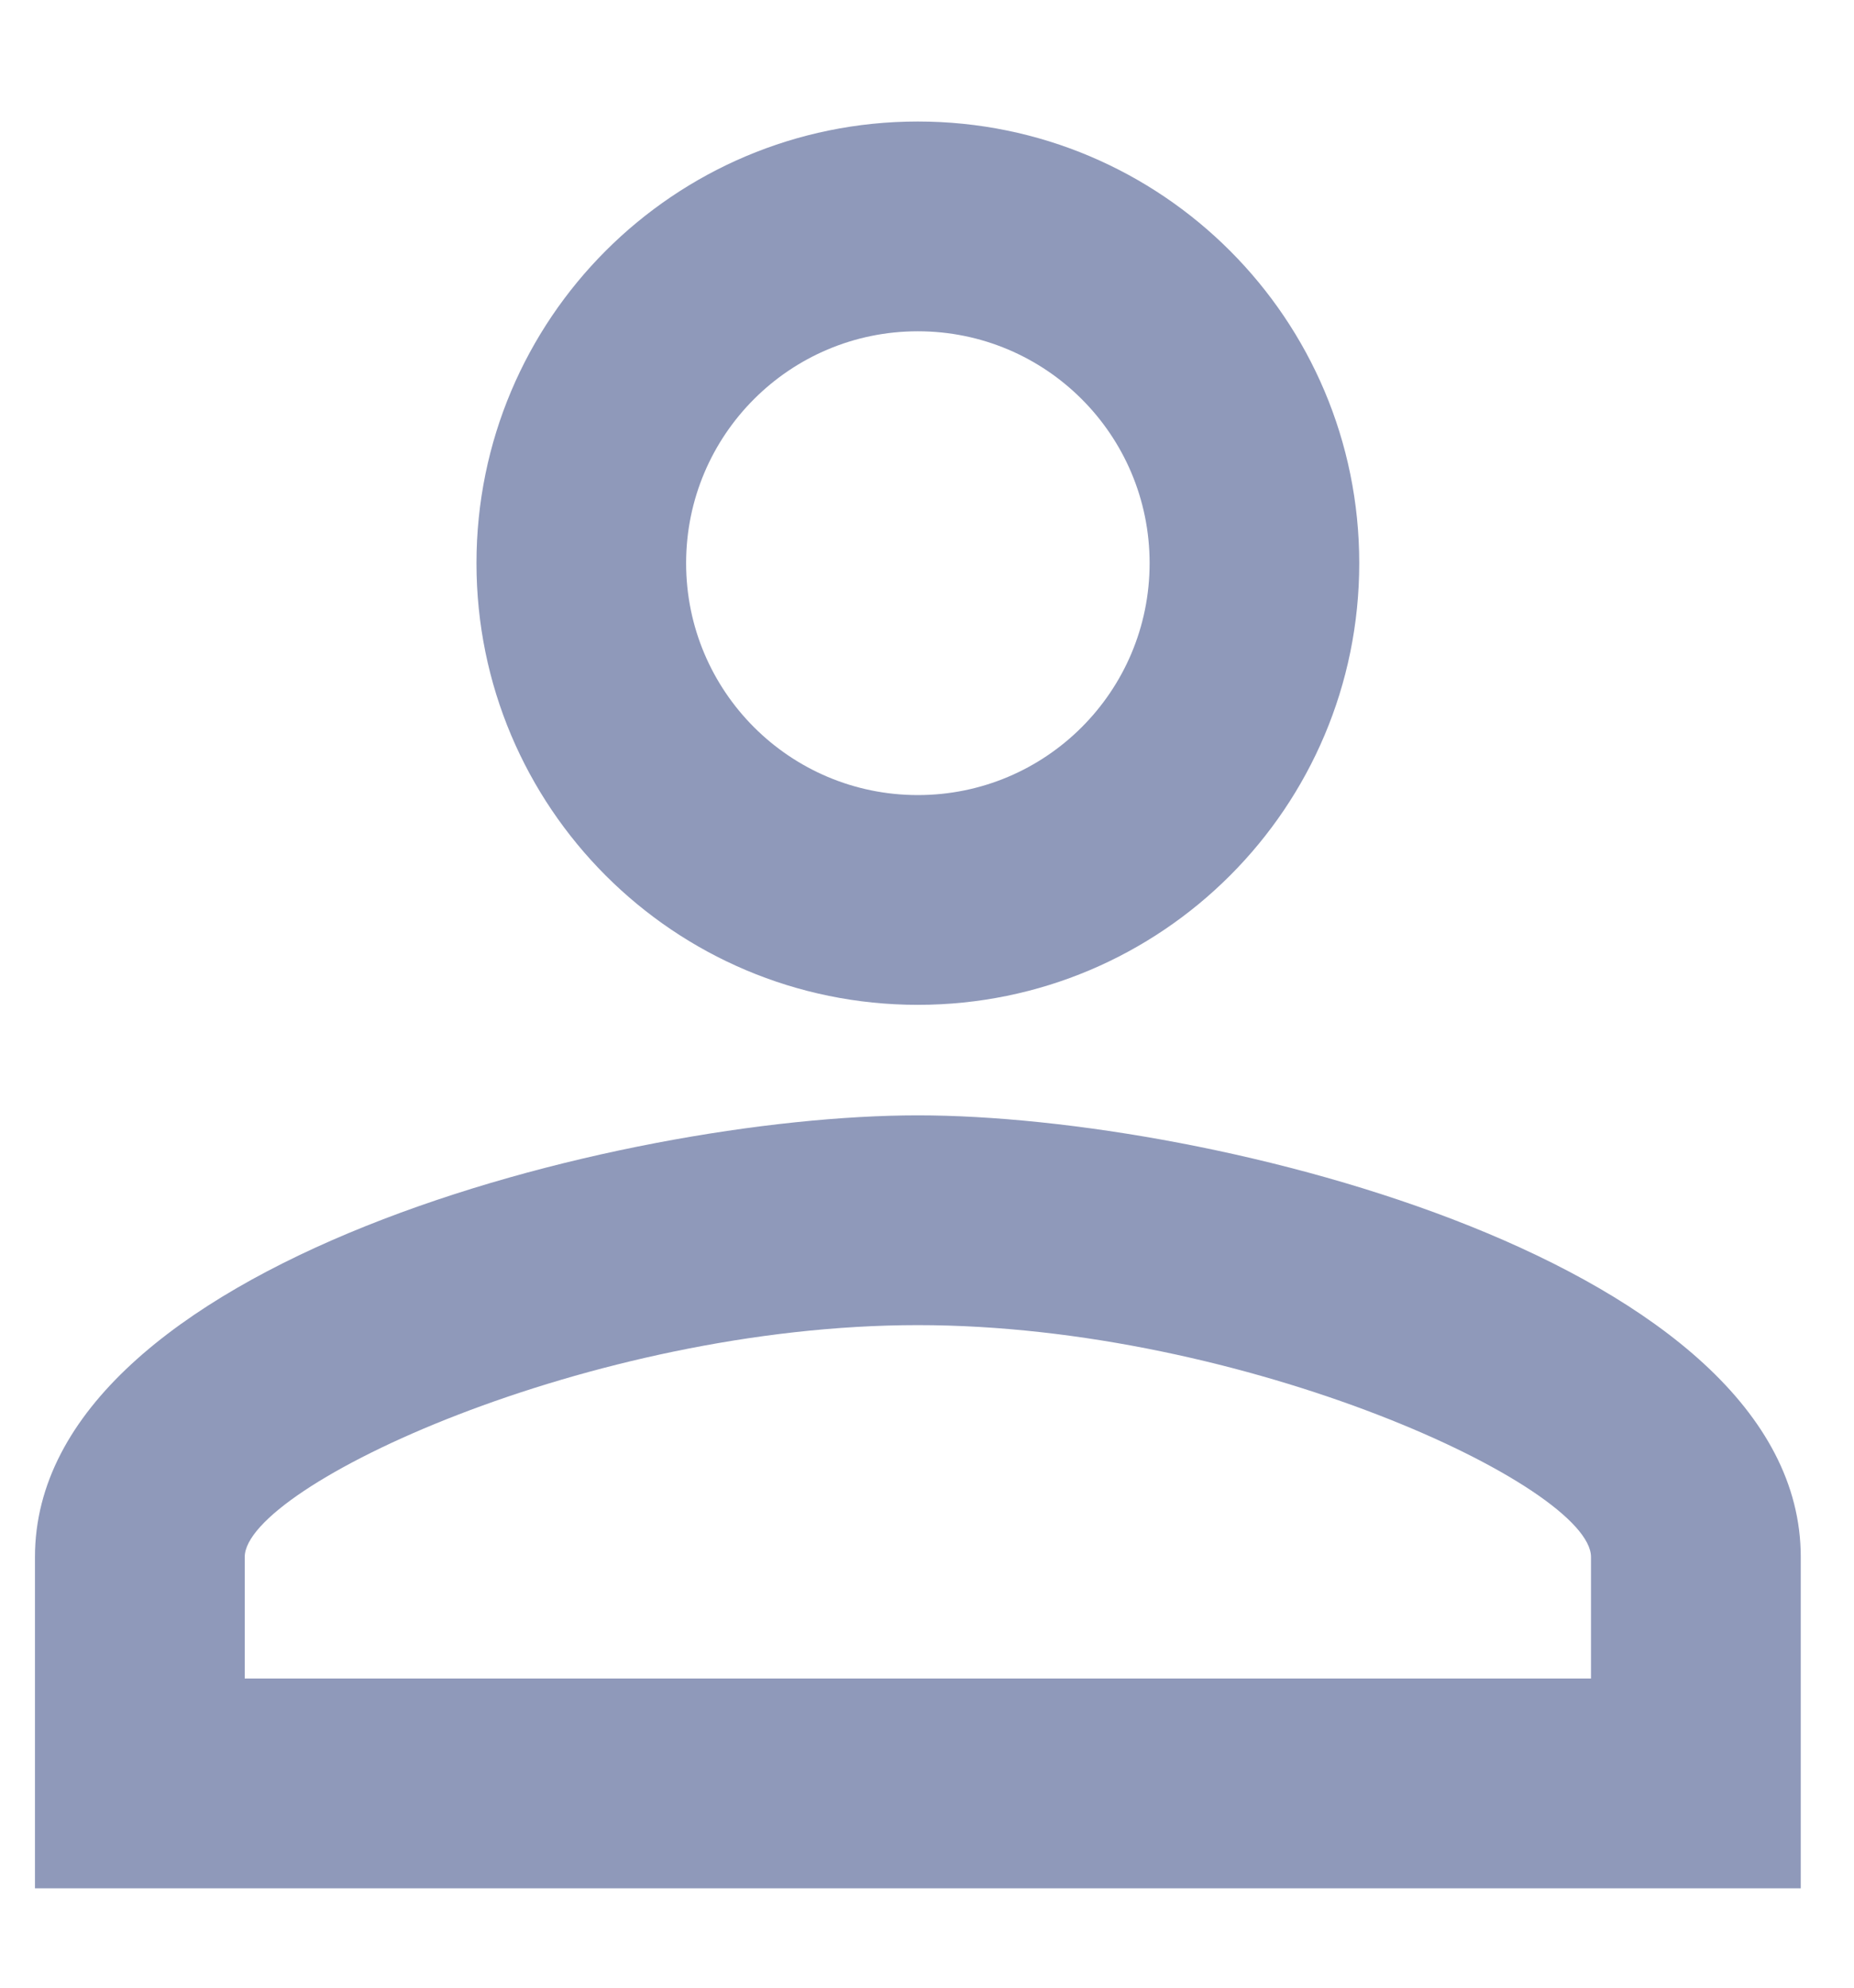 <svg width="14" height="15" viewBox="0 0 14 15" fill="none" xmlns="http://www.w3.org/2000/svg">
<path d="M6.931 2.5C7.898 2.5 8.681 3.283 8.681 4.25C8.681 5.217 7.898 6 6.931 6C5.964 6 5.181 5.217 5.181 4.25C5.181 3.283 5.964 2.5 6.931 2.5ZM6.931 10C9.406 10 12.014 11.217 12.014 11.75V12.667H1.848V11.75C1.848 11.217 4.456 10 6.931 10ZM6.931 0.917C5.089 0.917 3.598 2.408 3.598 4.25C3.598 6.092 5.089 7.583 6.931 7.583C8.773 7.583 10.264 6.092 10.264 4.25C10.264 2.408 8.773 0.917 6.931 0.917ZM6.931 8.417C4.706 8.417 0.264 9.533 0.264 11.75V14.25H13.598V11.75C13.598 9.533 9.156 8.417 6.931 8.417Z" fill="#8F99BA"/>
</svg>
